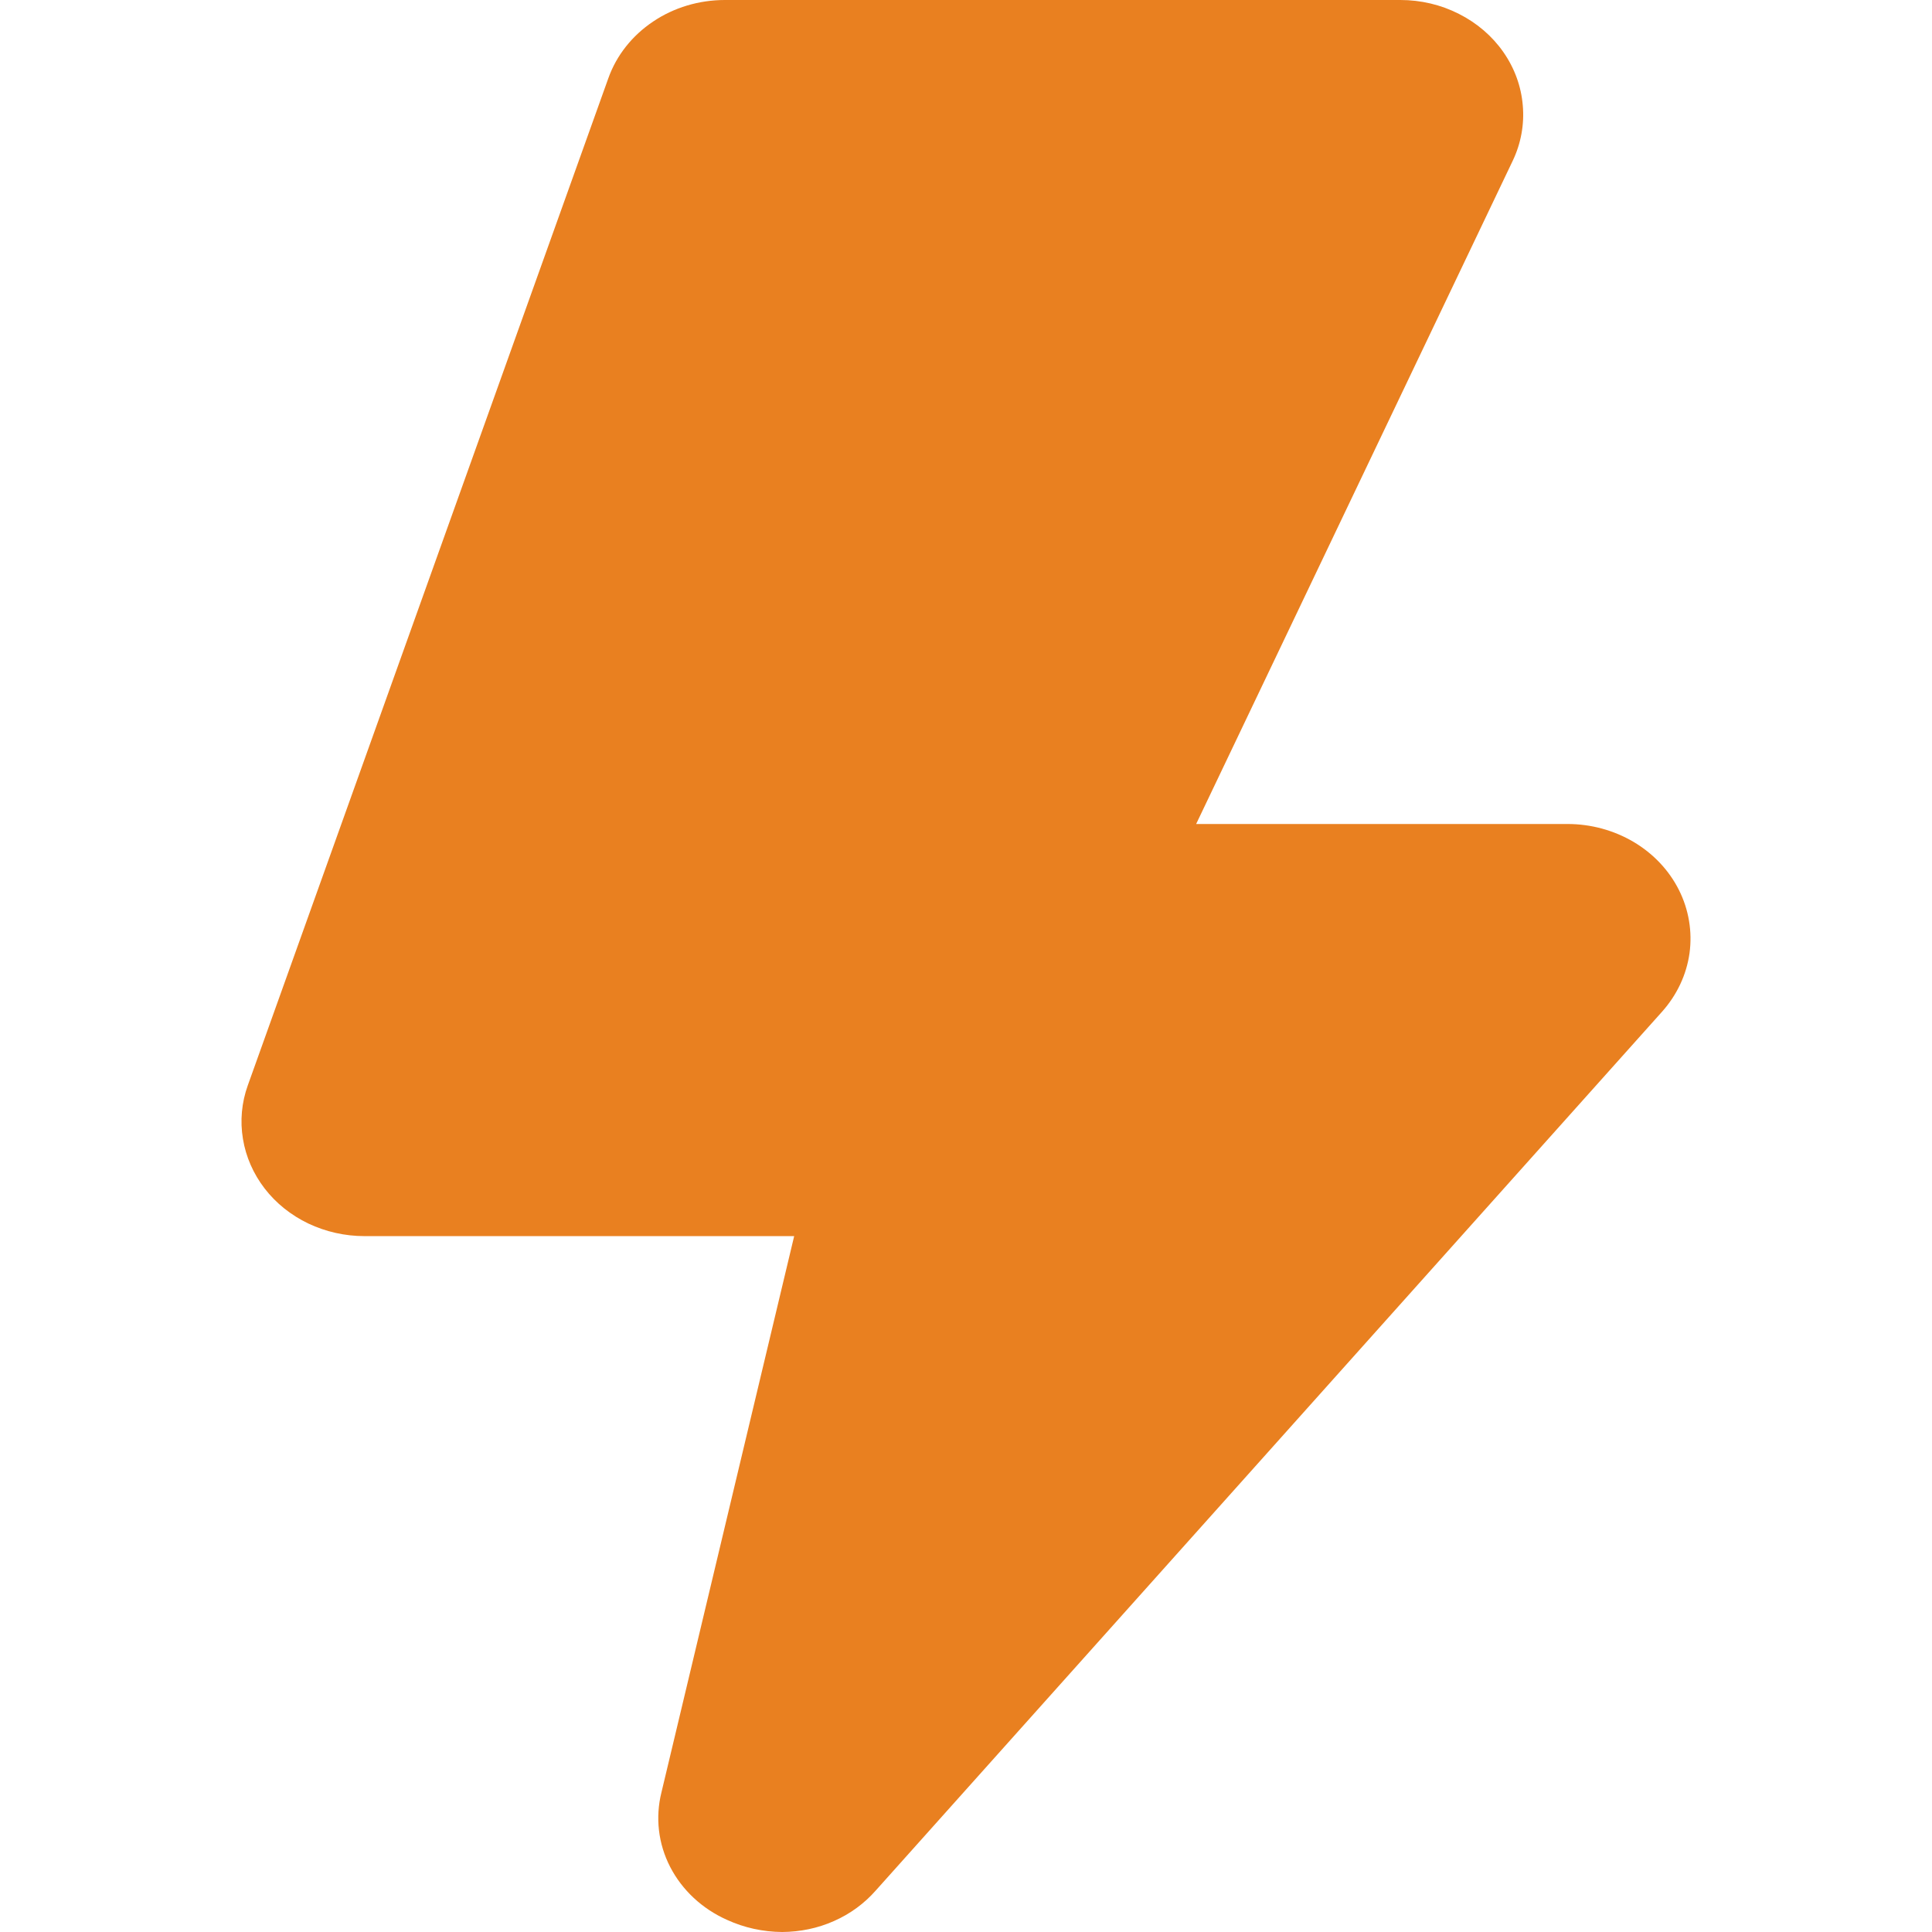 <svg width="16" height="16" viewBox="0 0 16 16" fill="none" xmlns="http://www.w3.org/2000/svg">
<path d="M12.982 6.824H9.906L12.527 1.333C12.596 1.189 12.625 1.03 12.611 0.873C12.598 0.716 12.543 0.564 12.45 0.431C12.358 0.299 12.231 0.19 12.082 0.115C11.933 0.039 11.766 -8.03545e-05 11.597 3.01803e-07H6.003C5.79 -0 5.581 0.062 5.408 0.179C5.235 0.295 5.105 0.459 5.038 0.648L2.052 8.989C2.001 9.131 1.987 9.283 2.012 9.432C2.036 9.58 2.098 9.721 2.192 9.843C2.286 9.965 2.41 10.064 2.554 10.133C2.698 10.201 2.857 10.237 3.018 10.237H6.577L5.478 14.843C5.426 15.051 5.451 15.269 5.55 15.461C5.649 15.653 5.815 15.808 6.022 15.9C6.164 15.965 6.32 15.999 6.478 16C6.626 15.999 6.773 15.969 6.907 15.909C7.041 15.85 7.159 15.763 7.253 15.656L13.764 8.379C13.888 8.24 13.967 8.072 13.992 7.893C14.016 7.715 13.986 7.533 13.904 7.37C13.822 7.207 13.692 7.069 13.528 6.972C13.365 6.876 13.176 6.824 12.982 6.824Z" fill="#E98020"/>
</svg>
